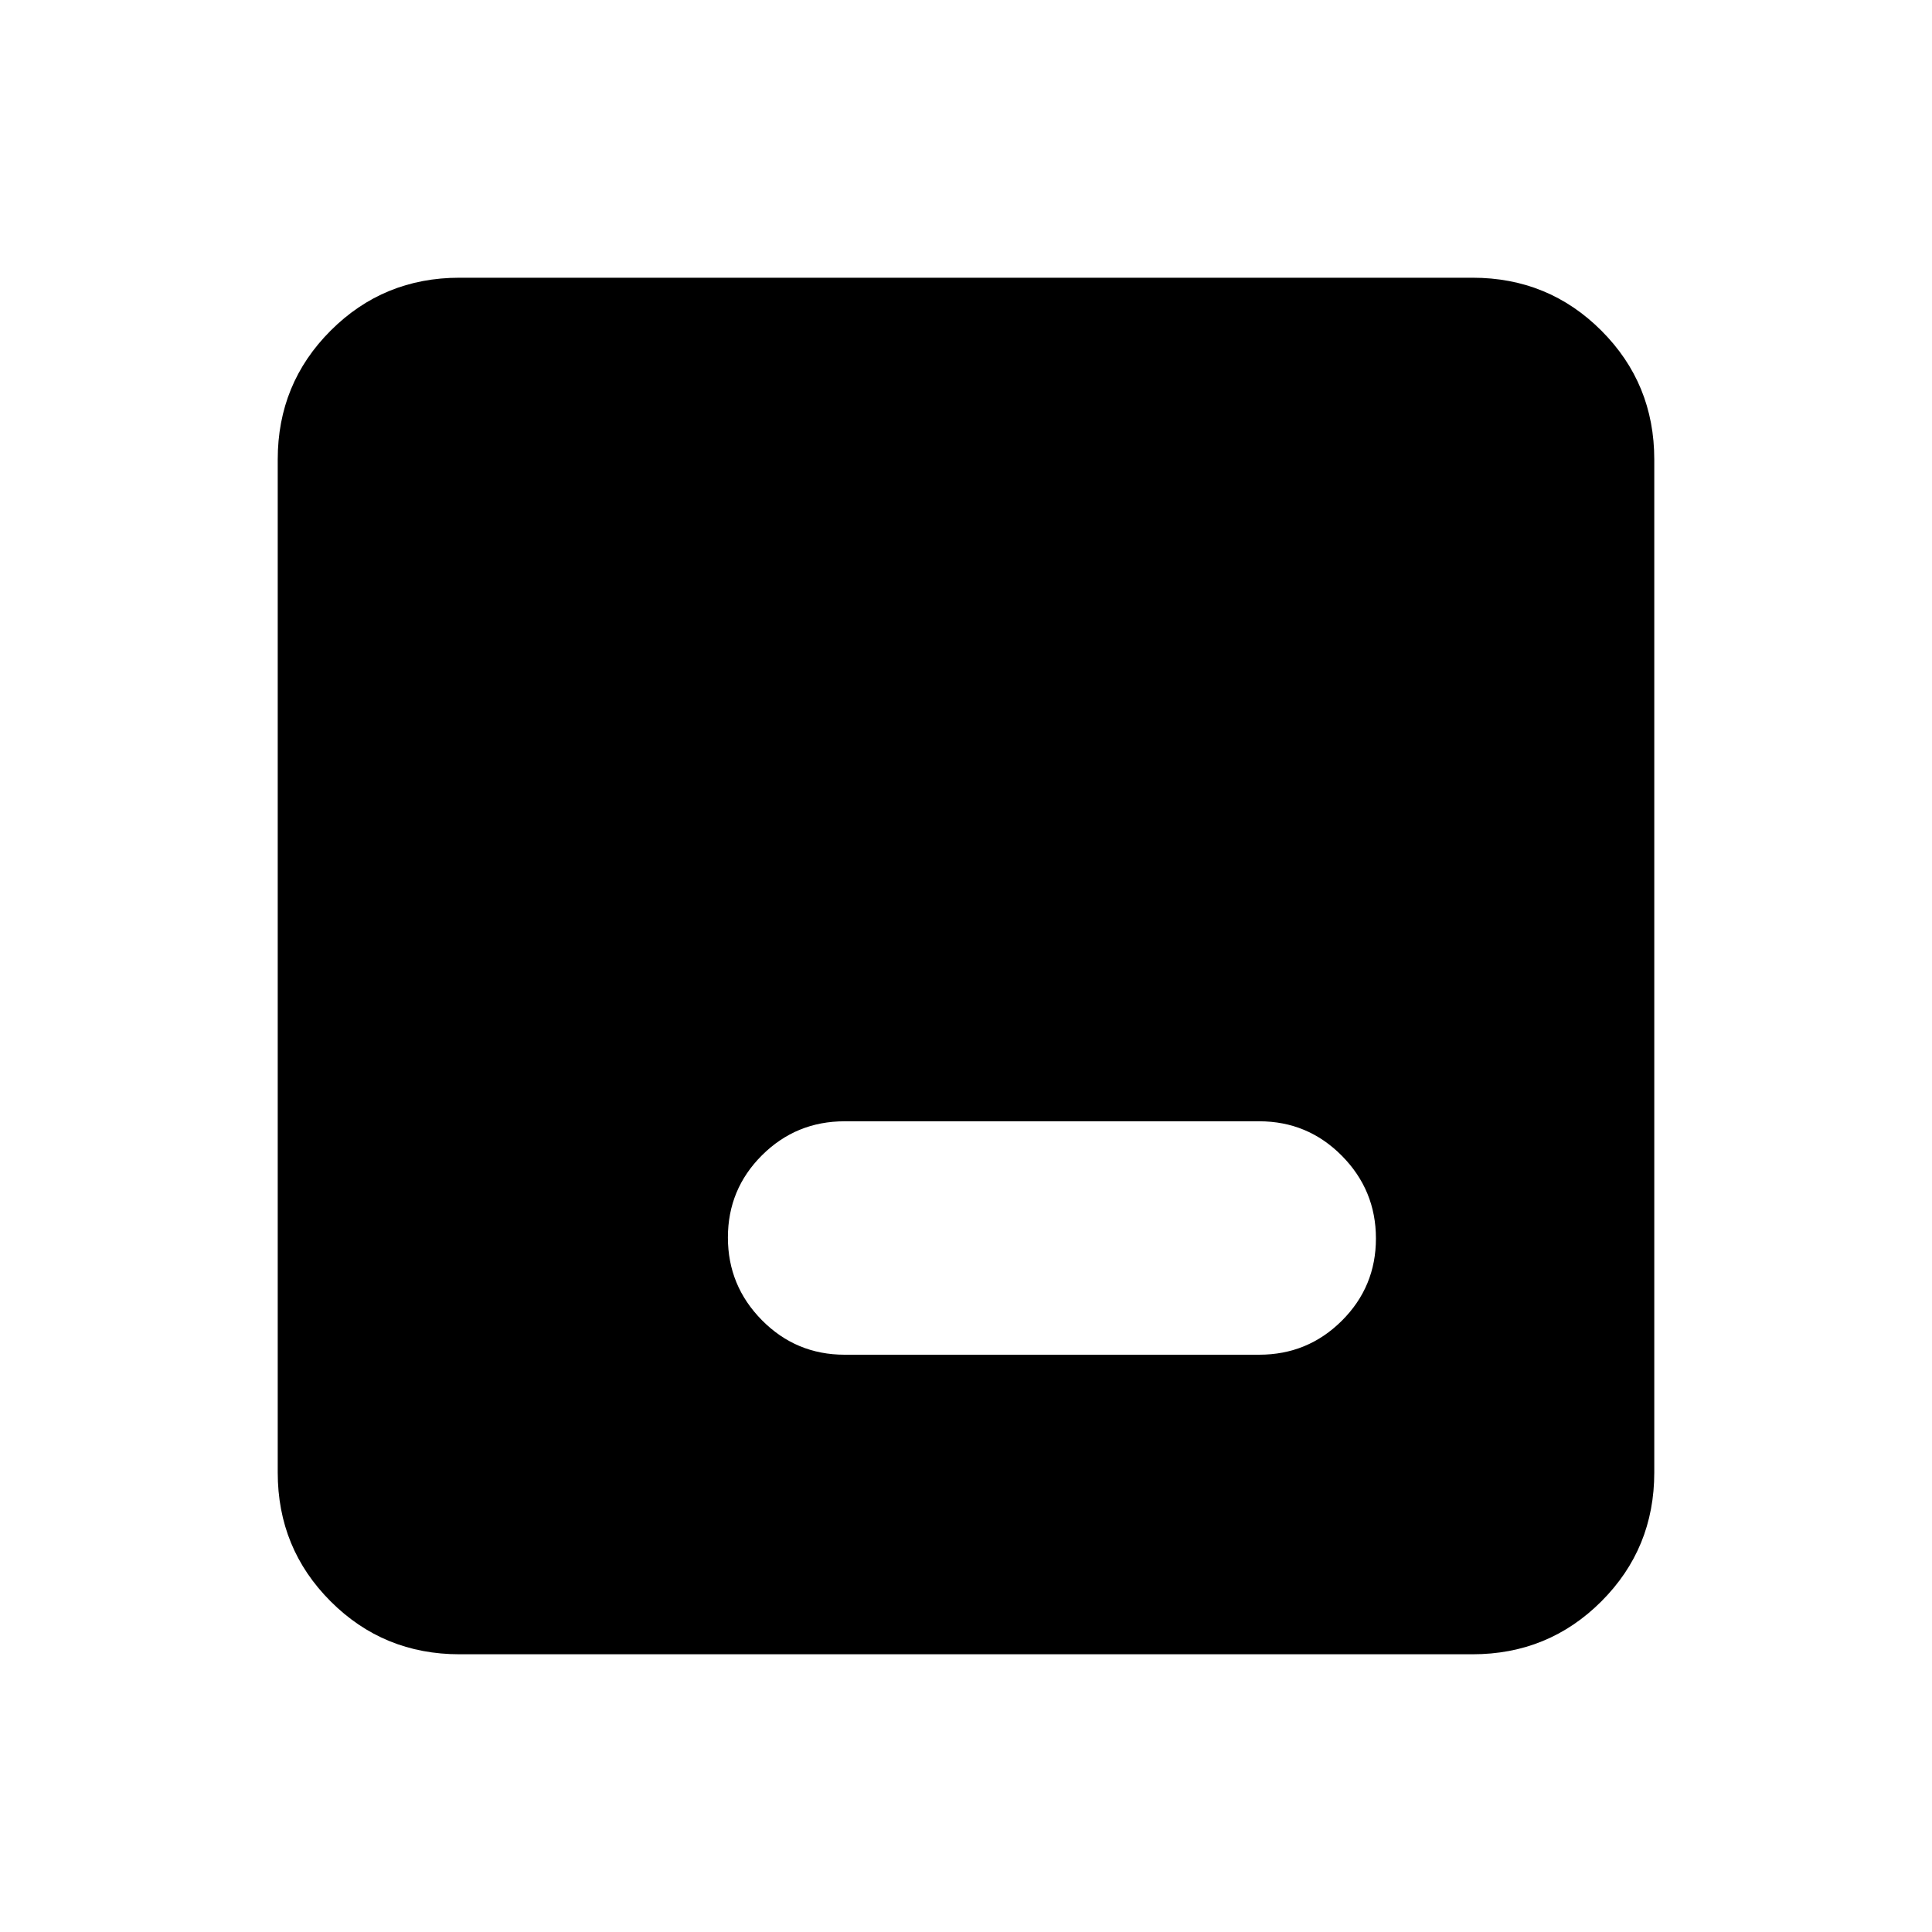 <svg xmlns="http://www.w3.org/2000/svg" height="20" viewBox="0 -960 960 960" width="20"><path d="M228.31-138q-37.73 0-64.02-26.29T138-228.31v-503.38q0-37.73 26.29-64.02T228.31-822h503.38q37.73 0 64.02 26.29T822-731.69v503.38q0 37.73-26.29 64.02T731.69-138H228.31Zm191.38-148.85h206q24.1 0 41.05-16.88 16.95-16.88 16.95-40.88 0-24-16.95-41.12-16.95-17.11-41.05-17.11h-206q-24.1 0-41.05 16.87-16.95 16.88-16.95 40.89 0 24 16.95 41.12 16.95 17.11 41.05 17.11Z"/></svg>
